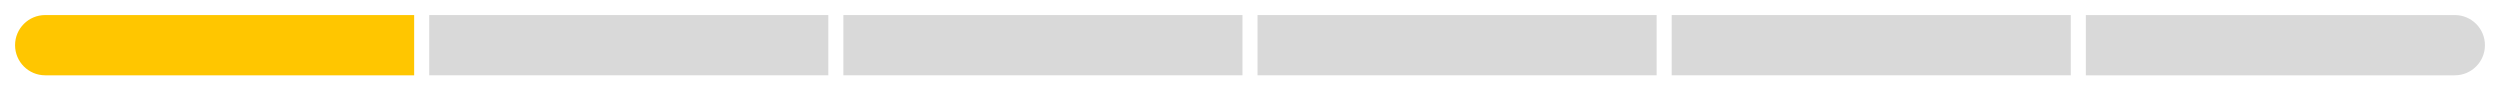 <svg width="664" height="24" viewBox="0 0 664 24" fill="none" xmlns="http://www.w3.org/2000/svg">
<path d="M4 12C4 7.582 7.582 4 12 4H110V20H12C7.582 20 4 16.418 4 12V12Z" fill="#FFC600"/>
<rect x="114" y="4" width="106" height="16" fill="#D9D9D9"/>
<rect x="224" y="4" width="106" height="16" fill="#D9D9D9"/>
<rect x="334" y="4" width="106" height="16" fill="#D9D9D9"/>
<rect x="444" y="4" width="106" height="16" fill="#D9D9D9"/>
<path d="M660 12C660 7.582 656.418 4 652 4H554V20H652C656.418 20 660 16.418 660 12V12Z" fill="#D9D9D9"/>
</svg>
